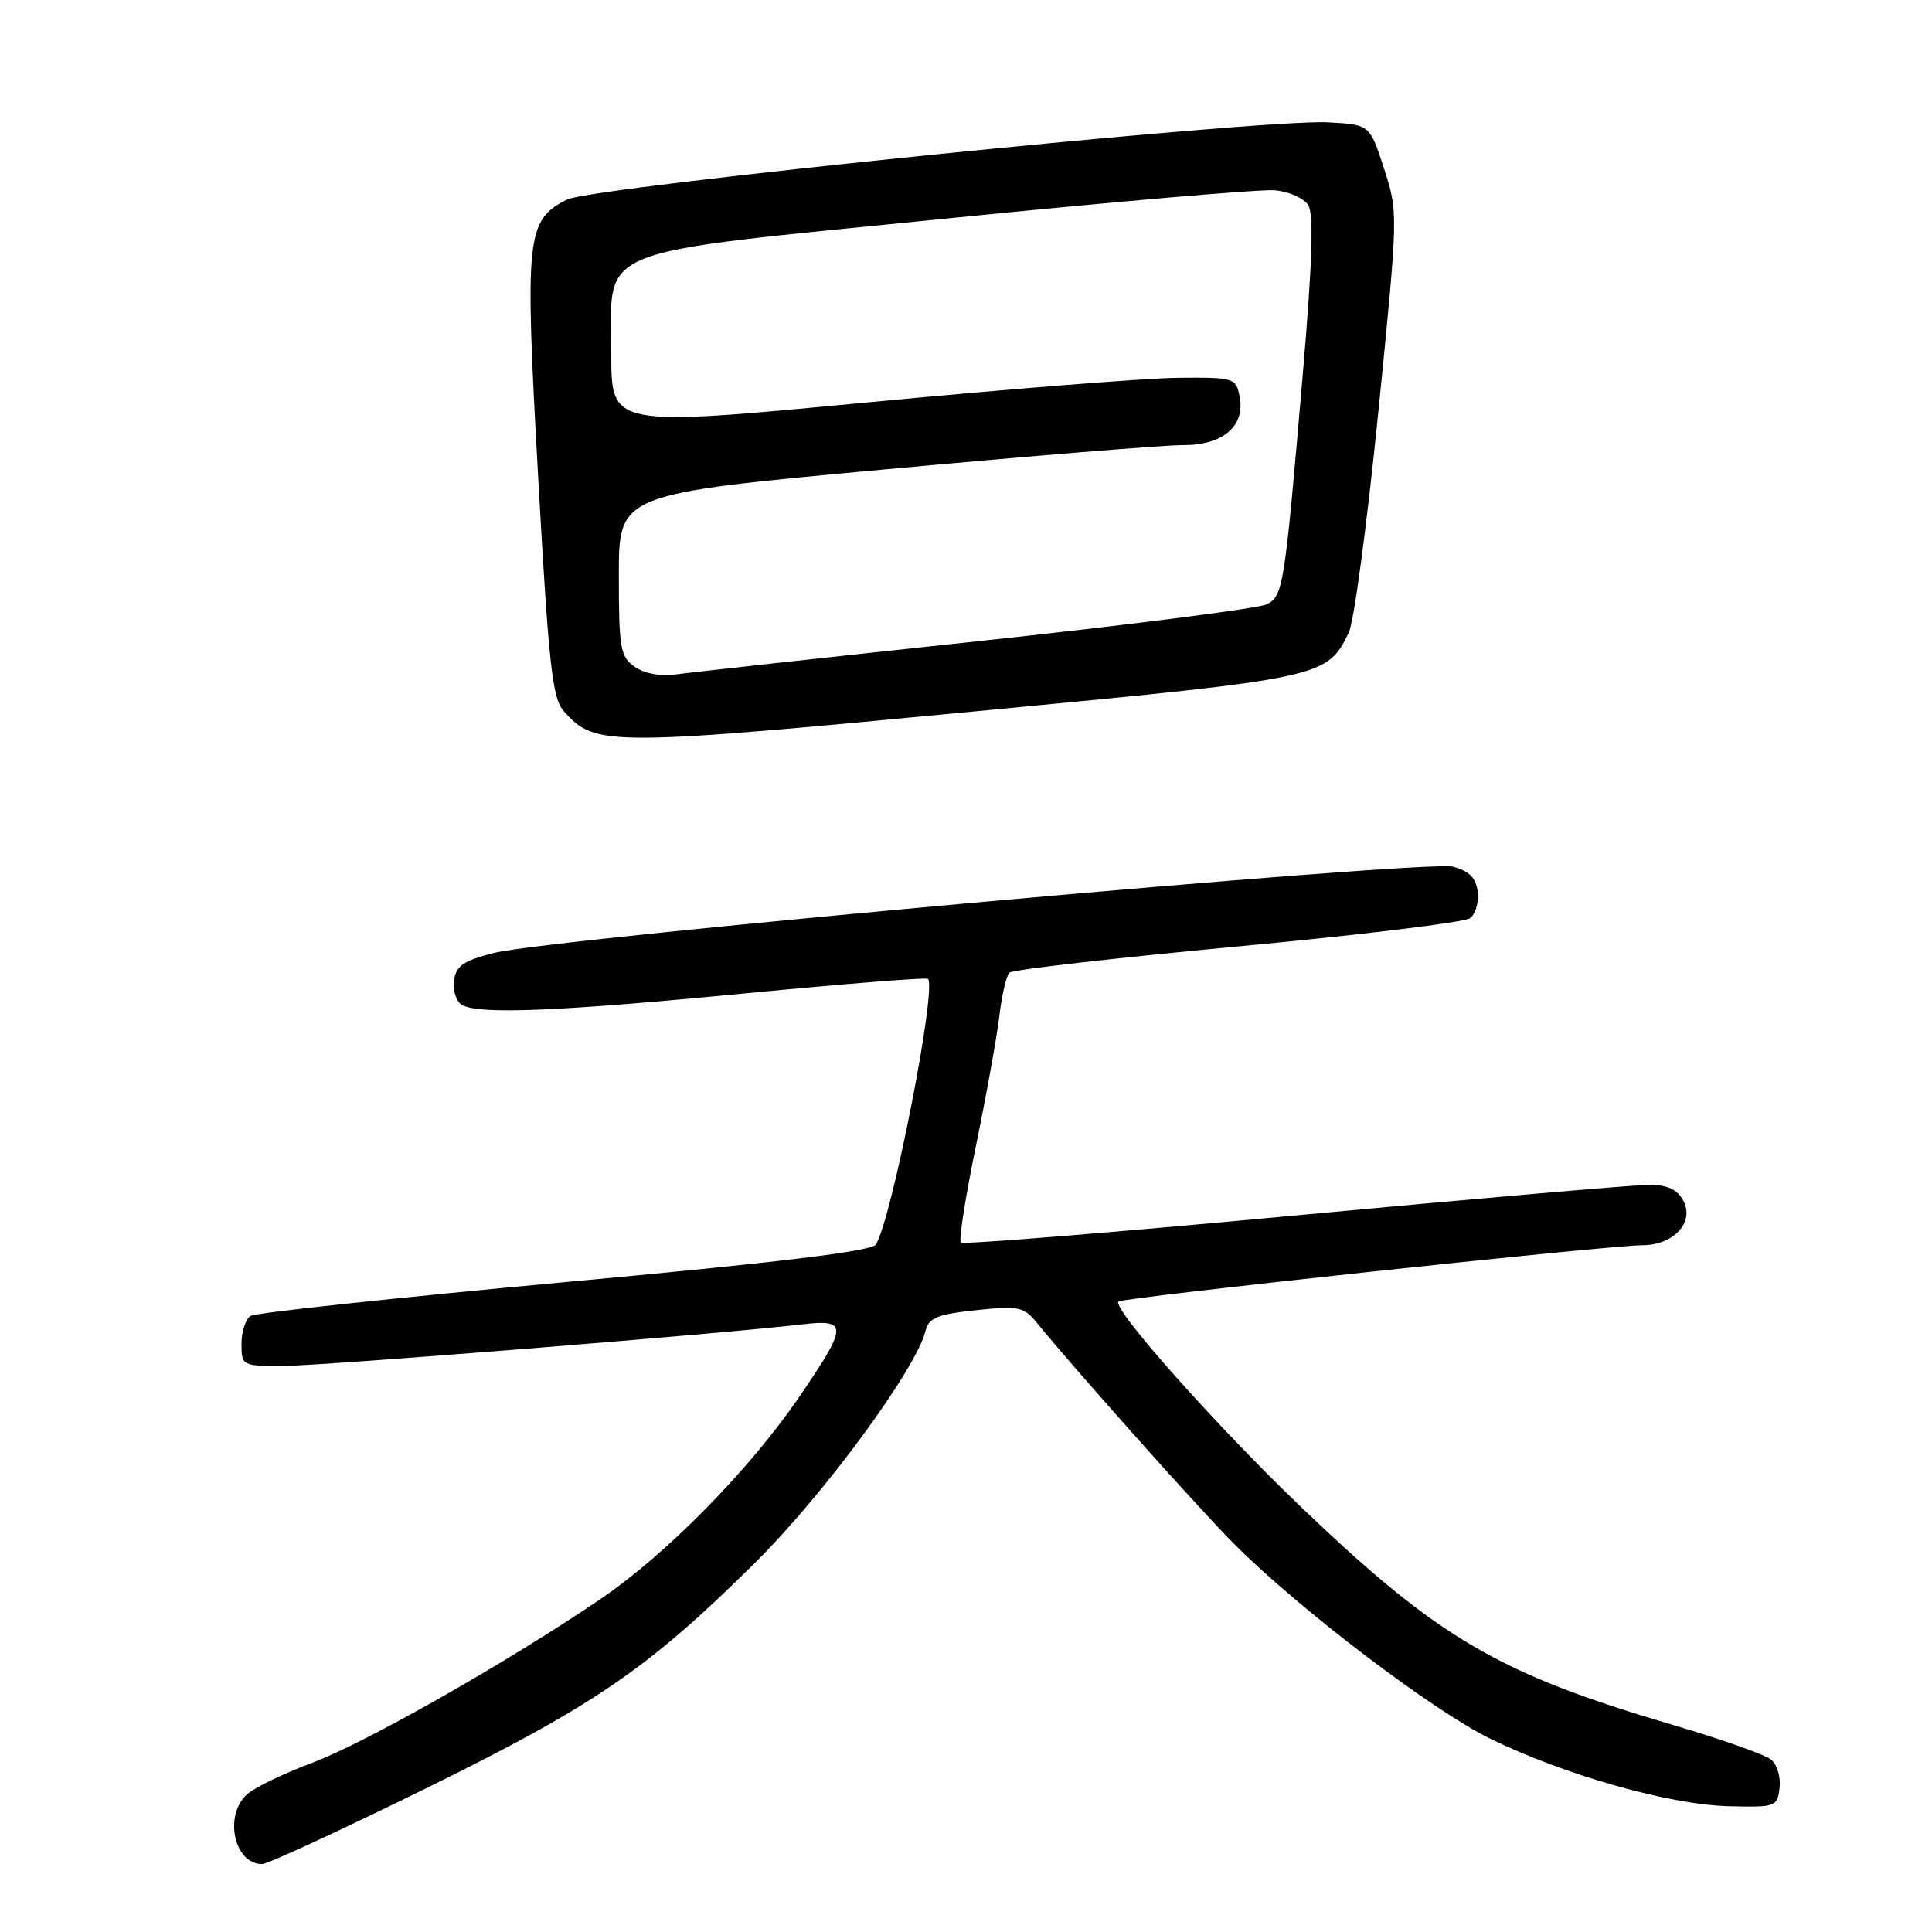 <?xml version="1.0" encoding="UTF-8" standalone="no"?>
<!DOCTYPE svg PUBLIC "-//W3C//DTD SVG 1.1//EN" "http://www.w3.org/Graphics/SVG/1.1/DTD/svg11.dtd" >
<svg xmlns="http://www.w3.org/2000/svg" xmlns:xlink="http://www.w3.org/1999/xlink" version="1.1" viewBox="0 0 256 256">
 <g >
 <path fill="currentColor"
d=" M 56.28 237.05 C 78.82 225.96 85.91 221.10 100.10 207.02 C 109.20 197.99 121.34 181.48 122.62 176.40 C 123.06 174.61 124.15 174.16 129.32 173.61 C 134.96 173.01 135.66 173.16 137.35 175.23 C 142.45 181.50 159.06 200.12 163.61 204.66 C 172.31 213.35 189.83 226.66 197.49 230.40 C 207.36 235.21 221.15 239.12 229.00 239.33 C 235.30 239.49 235.51 239.42 235.80 236.91 C 235.97 235.49 235.47 233.80 234.69 233.16 C 233.91 232.51 228.15 230.48 221.89 228.63 C 198.62 221.79 190.71 217.17 172.66 199.94 C 161.33 189.12 147.30 173.36 148.20 172.46 C 148.74 171.93 213.11 165.01 217.60 165.00 C 221.77 165.00 224.58 161.95 223.04 159.08 C 222.24 157.58 220.95 157.00 218.44 157.00 C 216.52 157.00 195.34 158.84 171.38 161.08 C 147.43 163.32 127.59 164.93 127.31 164.64 C 127.02 164.36 127.93 158.58 129.32 151.81 C 130.71 145.04 132.11 137.27 132.43 134.54 C 132.76 131.81 133.35 129.26 133.76 128.88 C 134.17 128.49 147.78 126.93 164.00 125.41 C 180.22 123.90 194.09 122.21 194.80 121.66 C 195.52 121.12 195.97 119.54 195.80 118.15 C 195.58 116.32 194.69 115.42 192.52 114.84 C 189.02 113.91 73.22 124.32 65.50 126.26 C 61.44 127.28 60.44 127.96 60.16 129.89 C 59.98 131.20 60.43 132.66 61.16 133.12 C 63.28 134.46 73.72 134.05 99.00 131.60 C 111.93 130.36 122.70 129.50 122.95 129.70 C 124.20 130.71 118.19 161.46 116.06 164.90 C 115.51 165.80 103.15 167.29 74.86 169.89 C 52.63 171.94 33.89 173.95 33.22 174.36 C 32.55 174.78 32.00 176.44 32.00 178.06 C 32.00 180.95 32.09 181.00 37.44 181.00 C 42.46 181.00 95.42 176.76 106.25 175.49 C 112.40 174.77 112.37 175.63 105.92 185.07 C 99.30 194.77 88.26 205.99 79.50 211.93 C 67.21 220.27 48.46 230.92 41.37 233.58 C 37.59 235.00 33.71 236.87 32.75 237.74 C 29.63 240.54 31.01 247.00 34.73 247.00 C 35.46 247.00 45.15 242.52 56.28 237.05 Z  M 131.41 94.05 C 175.40 89.85 175.81 89.76 178.72 83.83 C 179.40 82.46 181.15 69.37 182.62 54.75 C 185.28 28.22 185.28 28.14 183.39 22.33 C 181.50 16.50 181.50 16.50 175.94 16.21 C 167.09 15.74 78.38 24.75 75.10 26.45 C 69.72 29.23 69.52 31.18 71.31 63.22 C 72.71 88.23 73.18 92.54 74.72 94.25 C 78.94 98.95 80.21 98.94 131.41 94.05 Z  M 84.11 88.36 C 82.19 87.02 82.00 85.94 82.00 76.17 C 82.00 65.45 82.00 65.45 117.25 62.20 C 136.64 60.41 154.41 58.96 156.75 58.98 C 162.01 59.01 165.00 56.47 164.27 52.62 C 163.78 50.06 163.59 50.00 156.13 50.06 C 151.94 50.09 133.31 51.57 114.75 53.34 C 81.00 56.55 81.00 56.55 81.00 46.95 C 81.00 32.39 77.56 33.78 125.59 28.94 C 147.54 26.73 167.03 25.05 168.90 25.21 C 170.77 25.37 172.77 26.26 173.35 27.18 C 174.10 28.39 173.89 34.84 172.62 49.68 C 170.20 77.88 170.04 78.91 167.87 80.07 C 166.86 80.61 149.48 82.83 129.26 85.00 C 109.04 87.16 91.09 89.14 89.36 89.39 C 87.52 89.65 85.34 89.23 84.11 88.36 Z "/>
</g>
</svg>